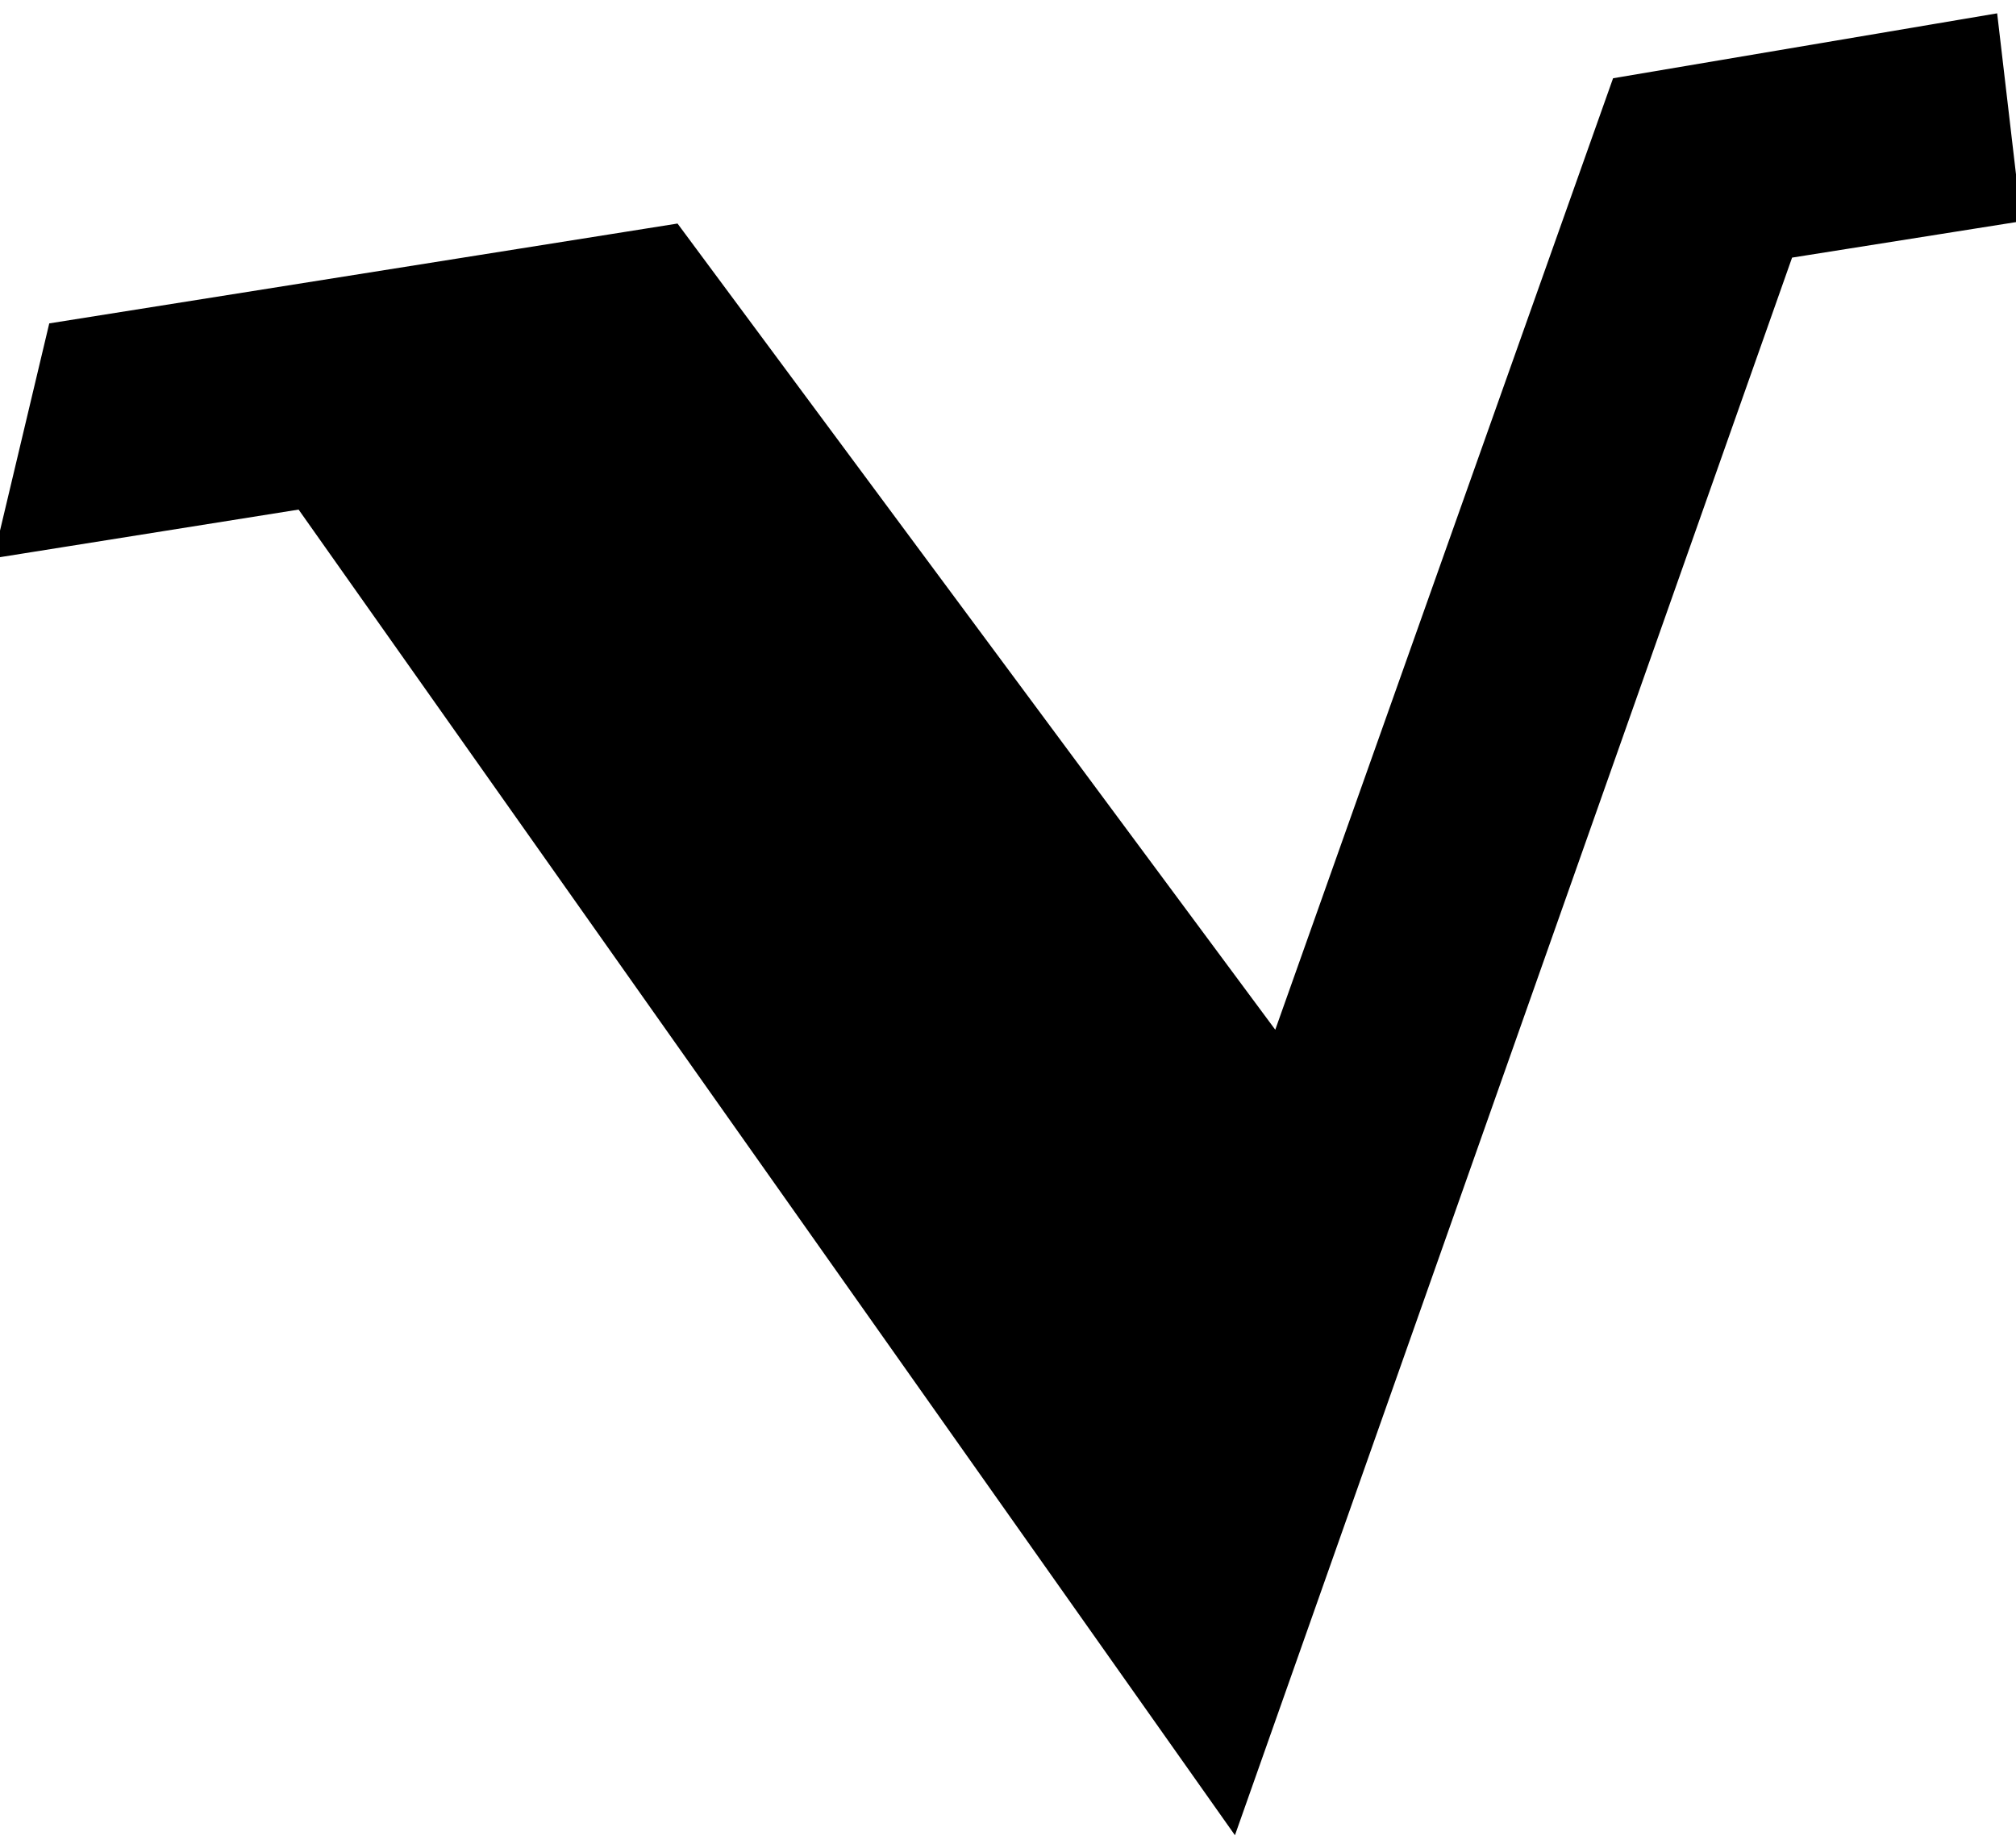 <svg version="1.1" id="svgPath" xmlns="http://www.w3.org/2000/svg" xmlns:xlink="http://www.w3.org/1999/xlink" x="0px" y="0px"
	 width="726px" height="664px" viewBox="572.903 180.14 202.695 181.542"
	 enable-background="new 572.903 180.14 202.695 181.542" xml:space="preserve">
<g>
	<polygon fill="black" stroke="black" stroke-miterlimit="10" points="773.268,180.14 775.597,200.047 752.712,203.676 696.919,361.683 603.155,228.918 572.903,233.739 578.265,211.178 640.802,201.239 701.28,282.815 735.459,186.532"/>
</g>
</svg>
